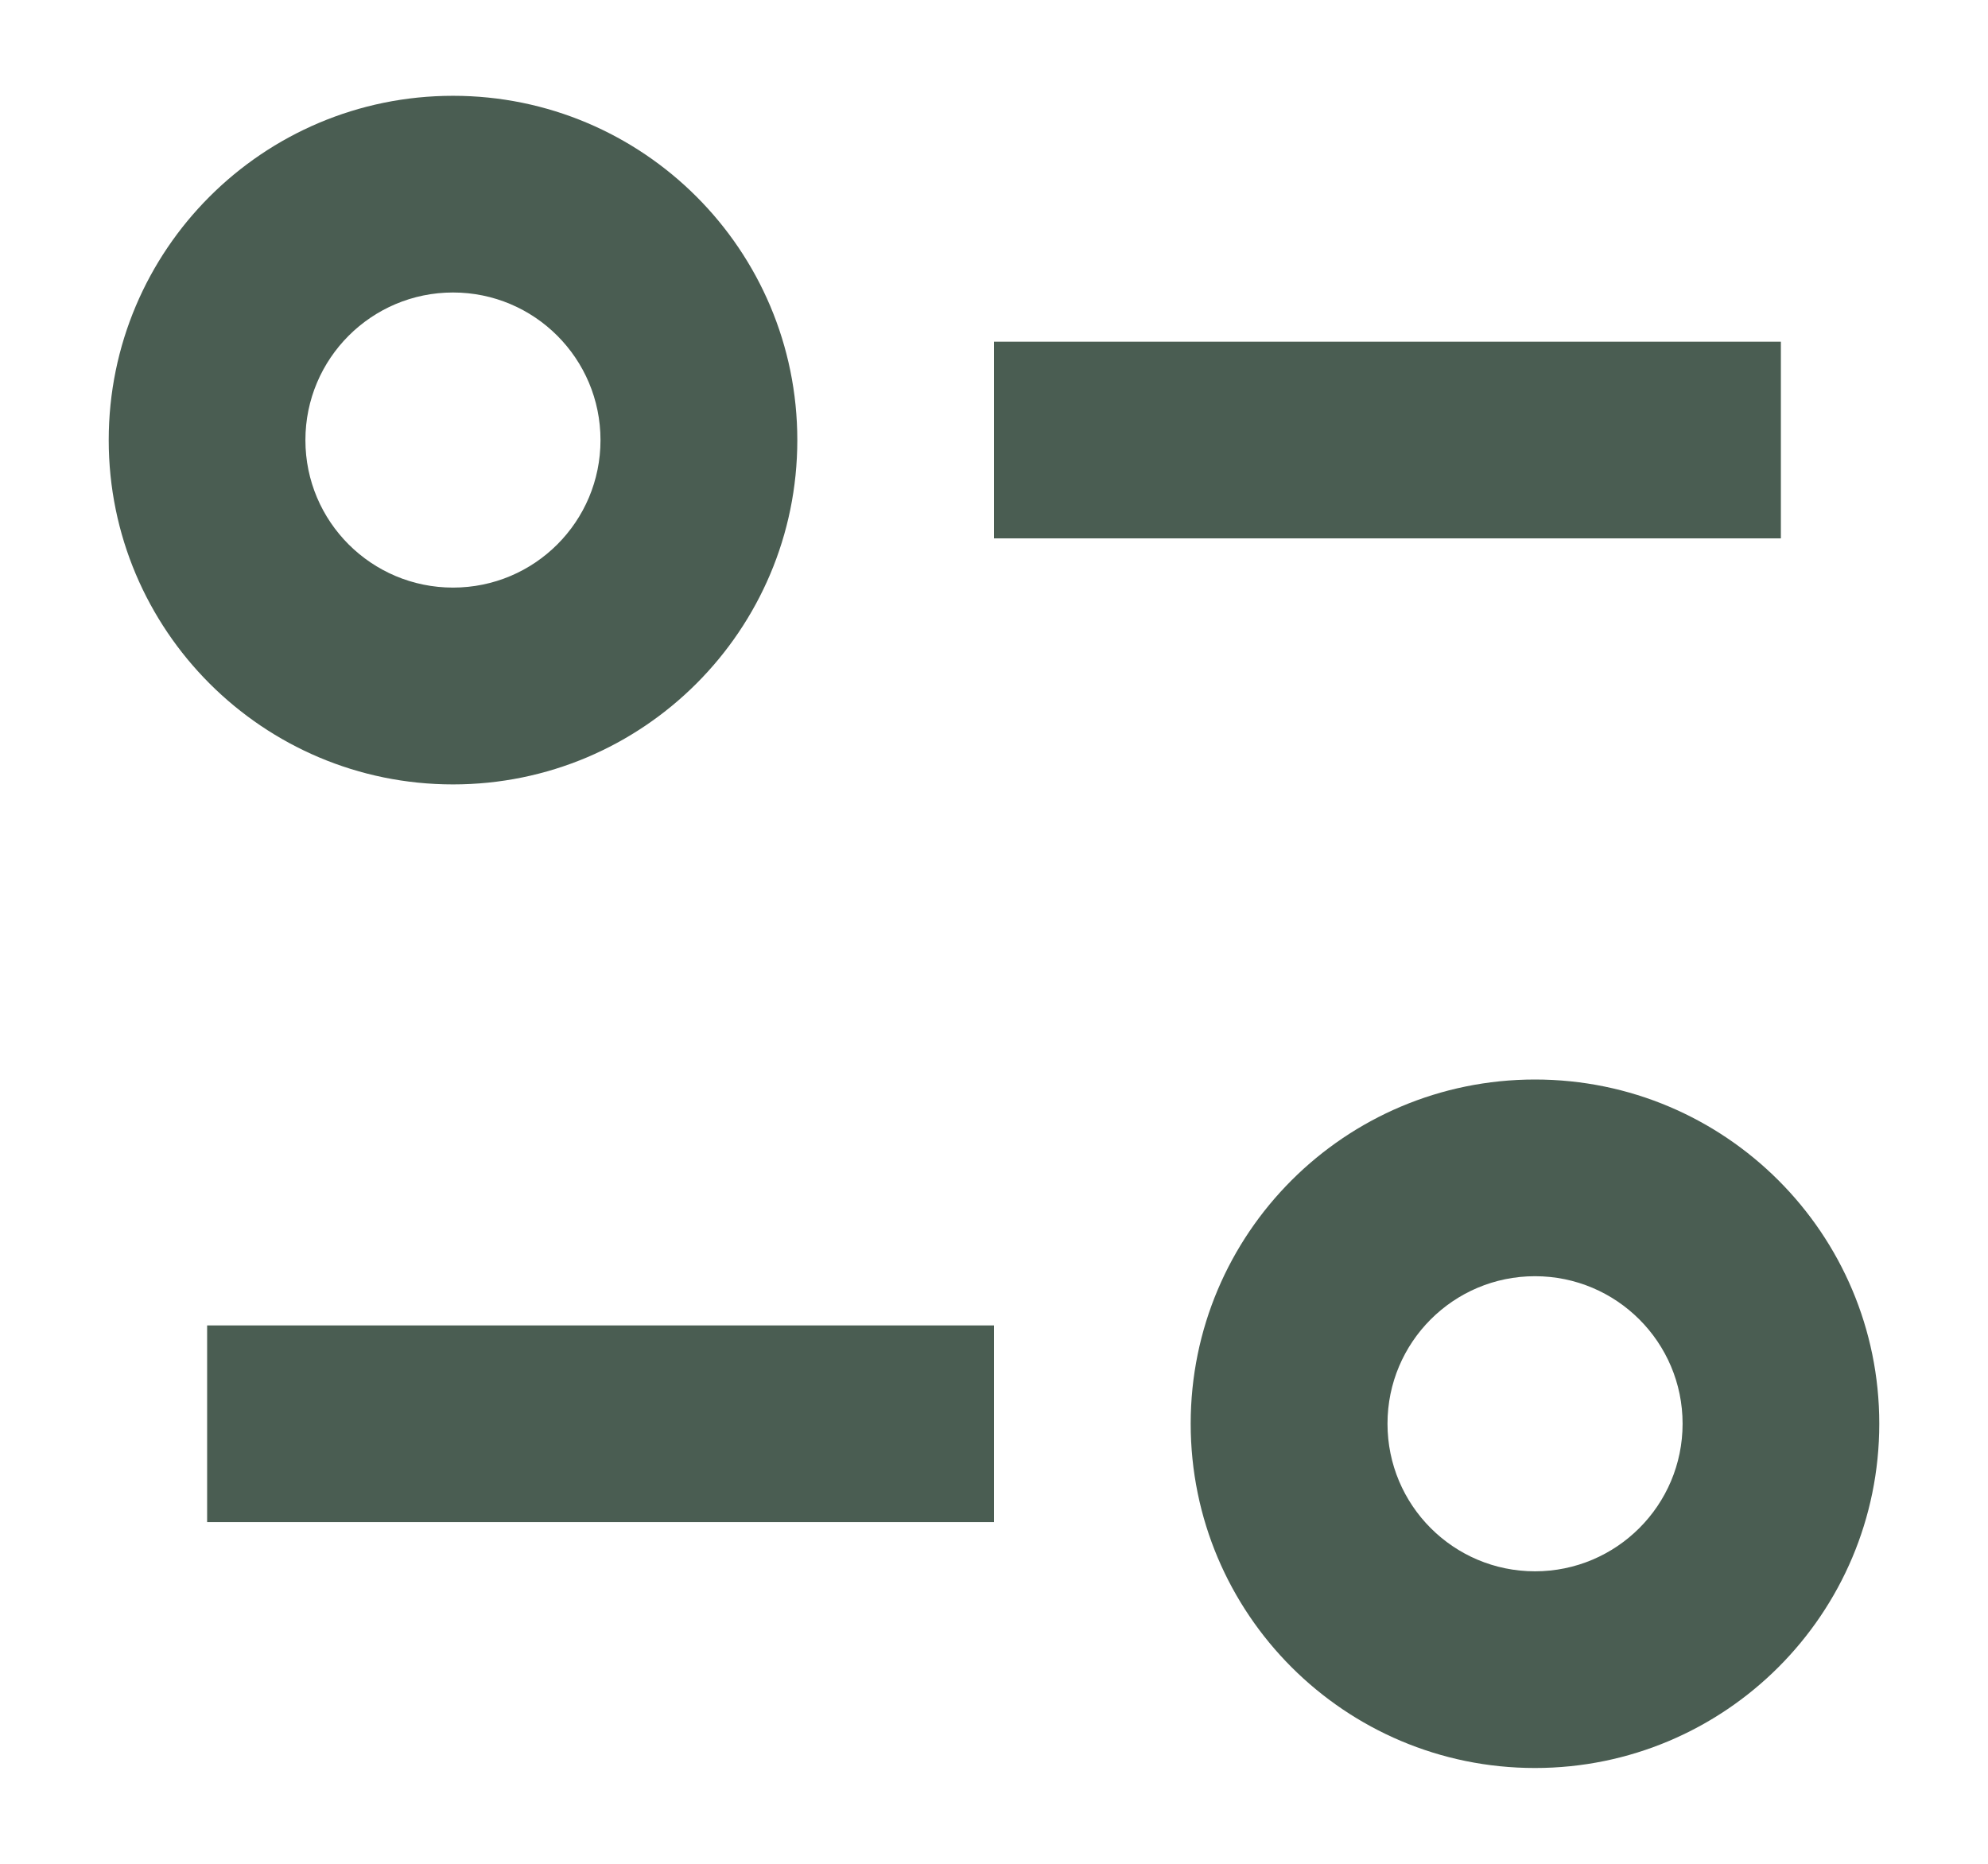 <svg width="16" height="15" viewBox="0 0 16 15" fill="none" xmlns="http://www.w3.org/2000/svg">
<path d="M2.458 3.542C2.458 2.886 2.99 2.354 3.646 2.354C4.302 2.354 4.833 2.886 4.833 3.542C4.833 4.198 4.302 4.729 3.646 4.729C2.99 4.729 2.458 4.198 2.458 3.542ZM3.646 0.771C2.116 0.771 0.875 2.011 0.875 3.542C0.875 5.072 2.116 6.313 3.646 6.313C5.176 6.313 6.417 5.072 6.417 3.542C6.417 2.011 5.176 0.771 3.646 0.771ZM8 4.333H14.333V2.75H8V4.333ZM11.167 11.458C11.167 10.803 11.698 10.271 12.354 10.271C13.01 10.271 13.542 10.803 13.542 11.458C13.542 12.114 13.01 12.646 12.354 12.646C11.698 12.646 11.167 12.114 11.167 11.458ZM12.354 8.688C10.824 8.688 9.583 9.928 9.583 11.458C9.583 12.989 10.824 14.229 12.354 14.229C13.884 14.229 15.125 12.989 15.125 11.458C15.125 9.928 13.884 8.688 12.354 8.688ZM1.667 10.667V12.25H8V10.667H1.667Z" fill="#4A5D52"/>
</svg>
